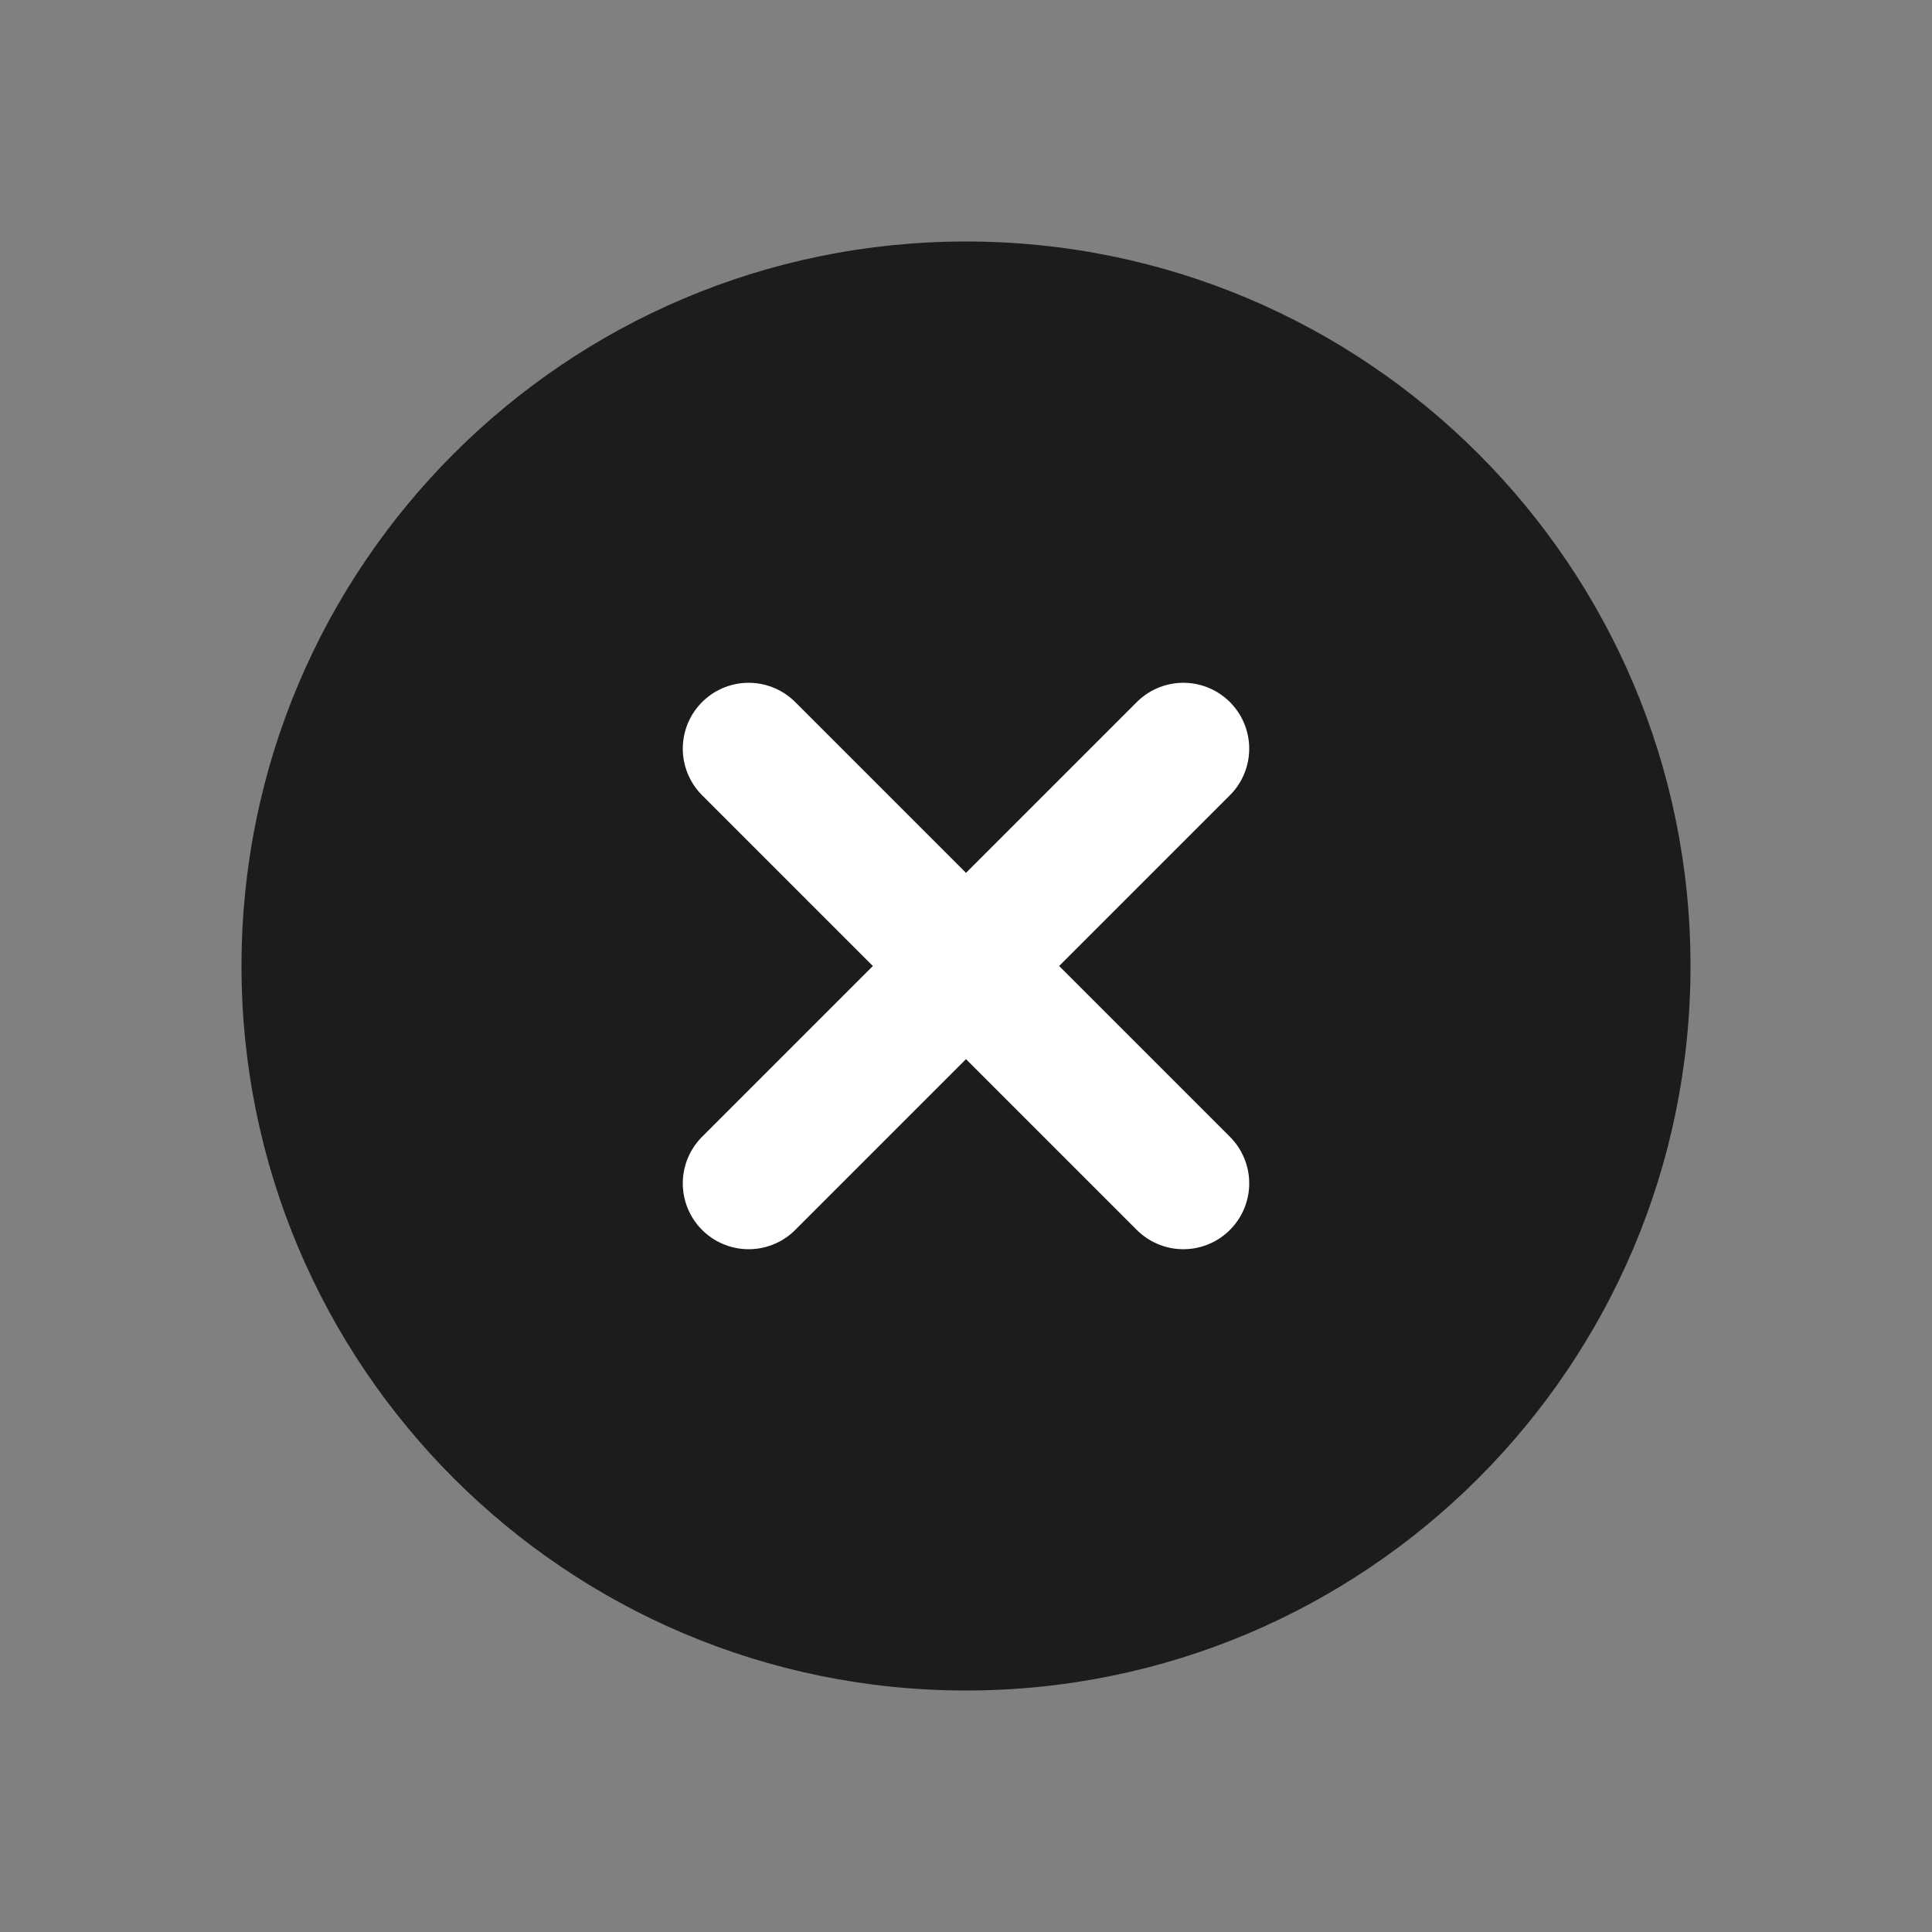 <svg width="22" height="22" viewBox="0 0 22 22" fill="none" xmlns="http://www.w3.org/2000/svg">
<rect x="0" y="0" width="22" height="22" fill="#808080" stroke="none"/>
<path d="M19.25 11C19.25 15.556 15.556 19.25 11 19.25C6.444 19.25 2.75 15.556 2.75 11C2.75 6.444 6.444 2.75 11 2.75C15.556 2.75 19.25 6.444 19.25 11Z" fill="#1C1C1C"/>
<path d="M13.475 8.525L11 11M11 11L8.525 13.475M11 11L13.475 13.475M11 11L8.525 8.525" stroke="white" stroke-width="1.5" stroke-linecap="round"/>
</svg>
